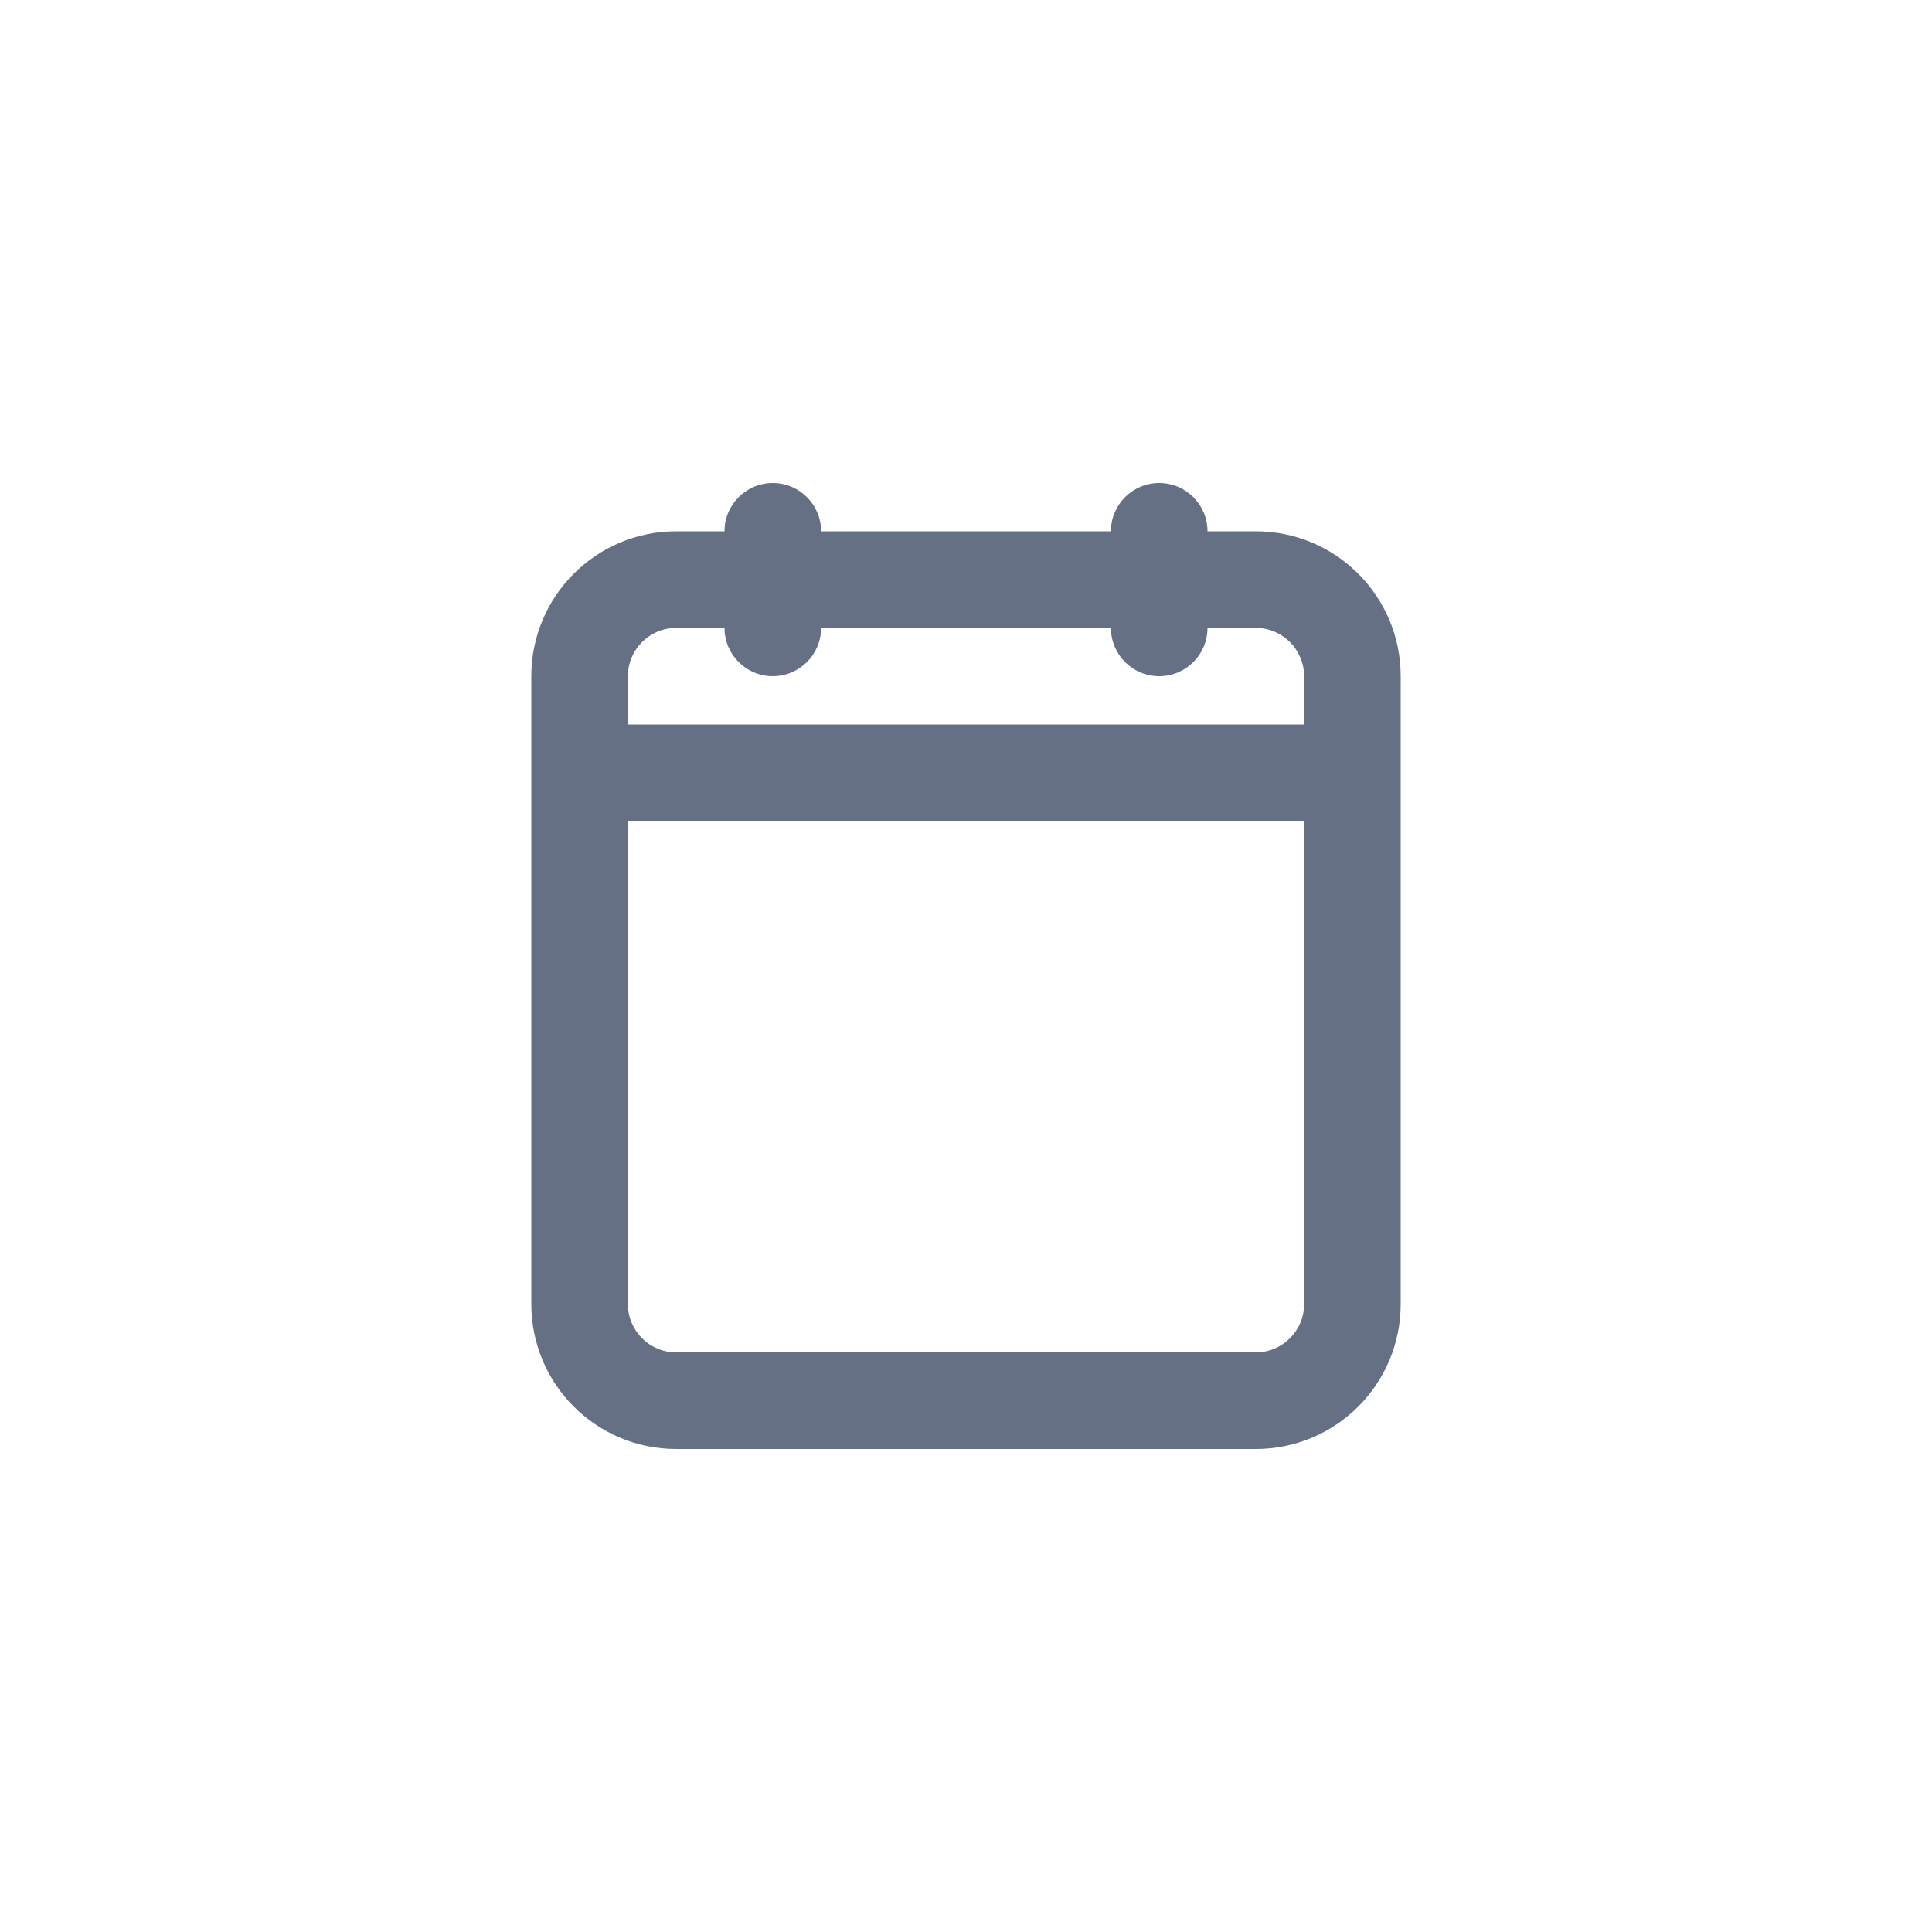 <svg width="40" height="40" viewBox="0 0 40 40" fill="none" xmlns="http://www.w3.org/2000/svg">
<path fill-rule="evenodd" clip-rule="evenodd" d="M17 11C17 10.448 16.552 10 16 10C15.448 10 15 10.448 15 11H14C12.343 11 11 12.343 11 14V27C11 28.657 12.343 30 14 30H26C27.657 30 29 28.657 29 27V14C29 12.343 27.657 11 26 11H25C25 10.448 24.552 10 24 10C23.448 10 23 10.448 23 11H17ZM27 15V14C27 13.448 26.552 13 26 13H25C25 13.552 24.552 14 24 14C23.448 14 23 13.552 23 13H17C17 13.552 16.552 14 16 14C15.448 14 15 13.552 15 13H14C13.448 13 13 13.448 13 14V15H27ZM13 17V27C13 27.552 13.448 28 14 28H26C26.552 28 27 27.552 27 27V17H13Z" fill="#667085"/>
</svg>
